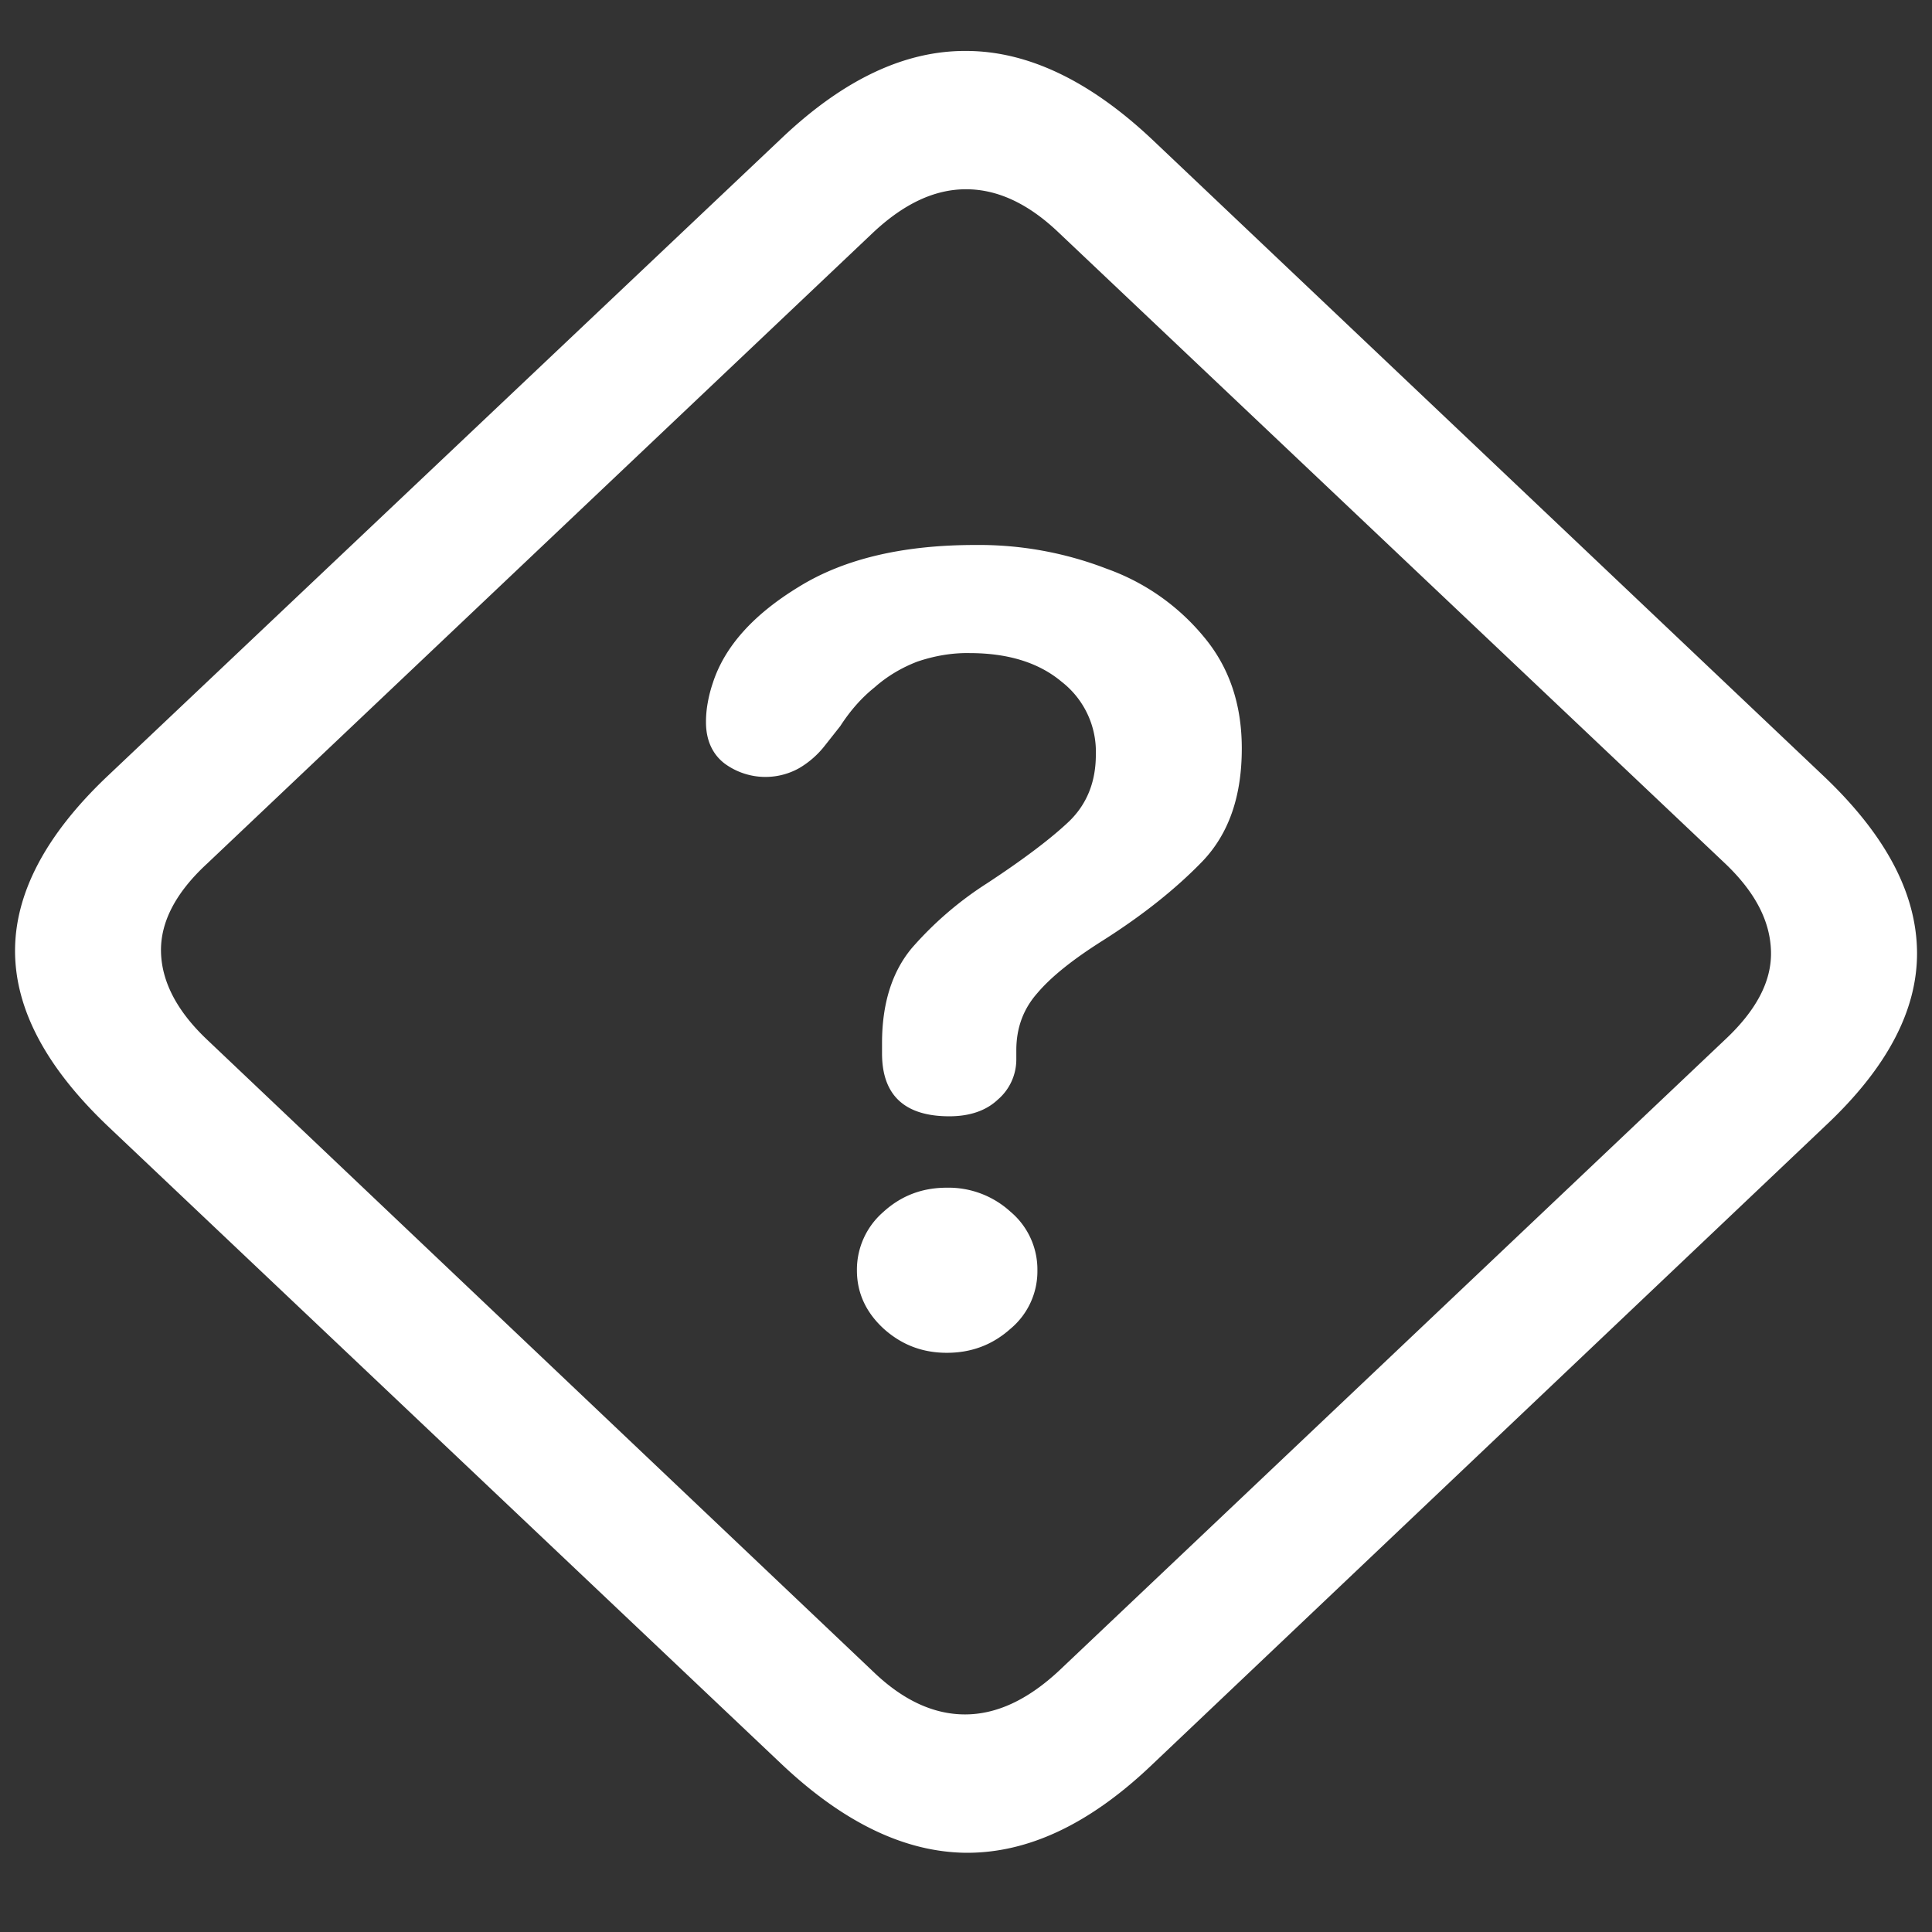 <svg xmlns="http://www.w3.org/2000/svg" width="24" height="24"><rect width="100%" height="100%" fill="#333333" stroke="none"/><path style="stroke:none;fill-rule:nonzero;fill:#fff;fill-opacity:1" d="M1.355 14.004 9.7 21.906c.77.73 1.535 1.102 2.301 1.11.766.004 1.527-.352 2.293-1.078l8.383-7.954c.765-.718 1.144-1.437 1.137-2.16-.008-.734-.395-1.46-1.168-2.191l-8.332-7.899c-.77-.726-1.54-1.097-2.301-1.101-.766-.008-1.528.351-2.293 1.074L1.324 9.652C.56 10.38.18 11.11.187 11.832c.008.719.395 1.441 1.168 2.172Zm1.208-1.098c-.368-.351-.555-.715-.563-1.082-.008-.37.184-.738.574-1.097l8.27-7.836c.383-.36.765-.54 1.156-.54.39 0 .77.176 1.145.532l8.293 7.851c.367.352.554.711.562 1.09.008.367-.184.73-.574 1.094l-8.27 7.836c-.39.363-.777.543-1.168.543-.386 0-.765-.172-1.133-.524Zm9.23.961c.254 0 .457-.07.602-.207a.656.656 0 0 0 .23-.496v-.117c0-.277.086-.512.262-.711.172-.203.441-.418.812-.652.5-.317.91-.645 1.239-.985.328-.344.488-.808.488-1.402 0-.547-.156-1.008-.469-1.383a2.767 2.767 0 0 0-1.207-.848 4.403 4.403 0 0 0-1.637-.296c-.894 0-1.629.171-2.195.523-.563.344-.918.742-1.063 1.191a1.643 1.643 0 0 0-.062.239 1.323 1.323 0 0 0-.023.25c0 .218.078.394.23.511a.857.857 0 0 0 .926.059 1.13 1.13 0 0 0 .324-.285l.188-.238c.124-.192.265-.352.425-.48.16-.142.34-.247.532-.321.207-.07.425-.11.648-.106.477 0 .86.117 1.145.356a1.1 1.1 0 0 1 .425.906c0 .336-.11.613-.332.828-.222.211-.562.469-1.02.77a4.328 4.328 0 0 0-.937.808c-.246.297-.367.692-.367 1.176v.129c0 .516.277.781.836.781Zm-.031 2.938c.304 0 .566-.098.789-.297a.93.93 0 0 0 .336-.727.938.938 0 0 0-.336-.73 1.14 1.14 0 0 0-.79-.297c-.308 0-.57.101-.792.305a.948.948 0 0 0-.324.722c0 .281.113.524.335.727.223.199.48.297.782.297Zm0 0"/></svg>
